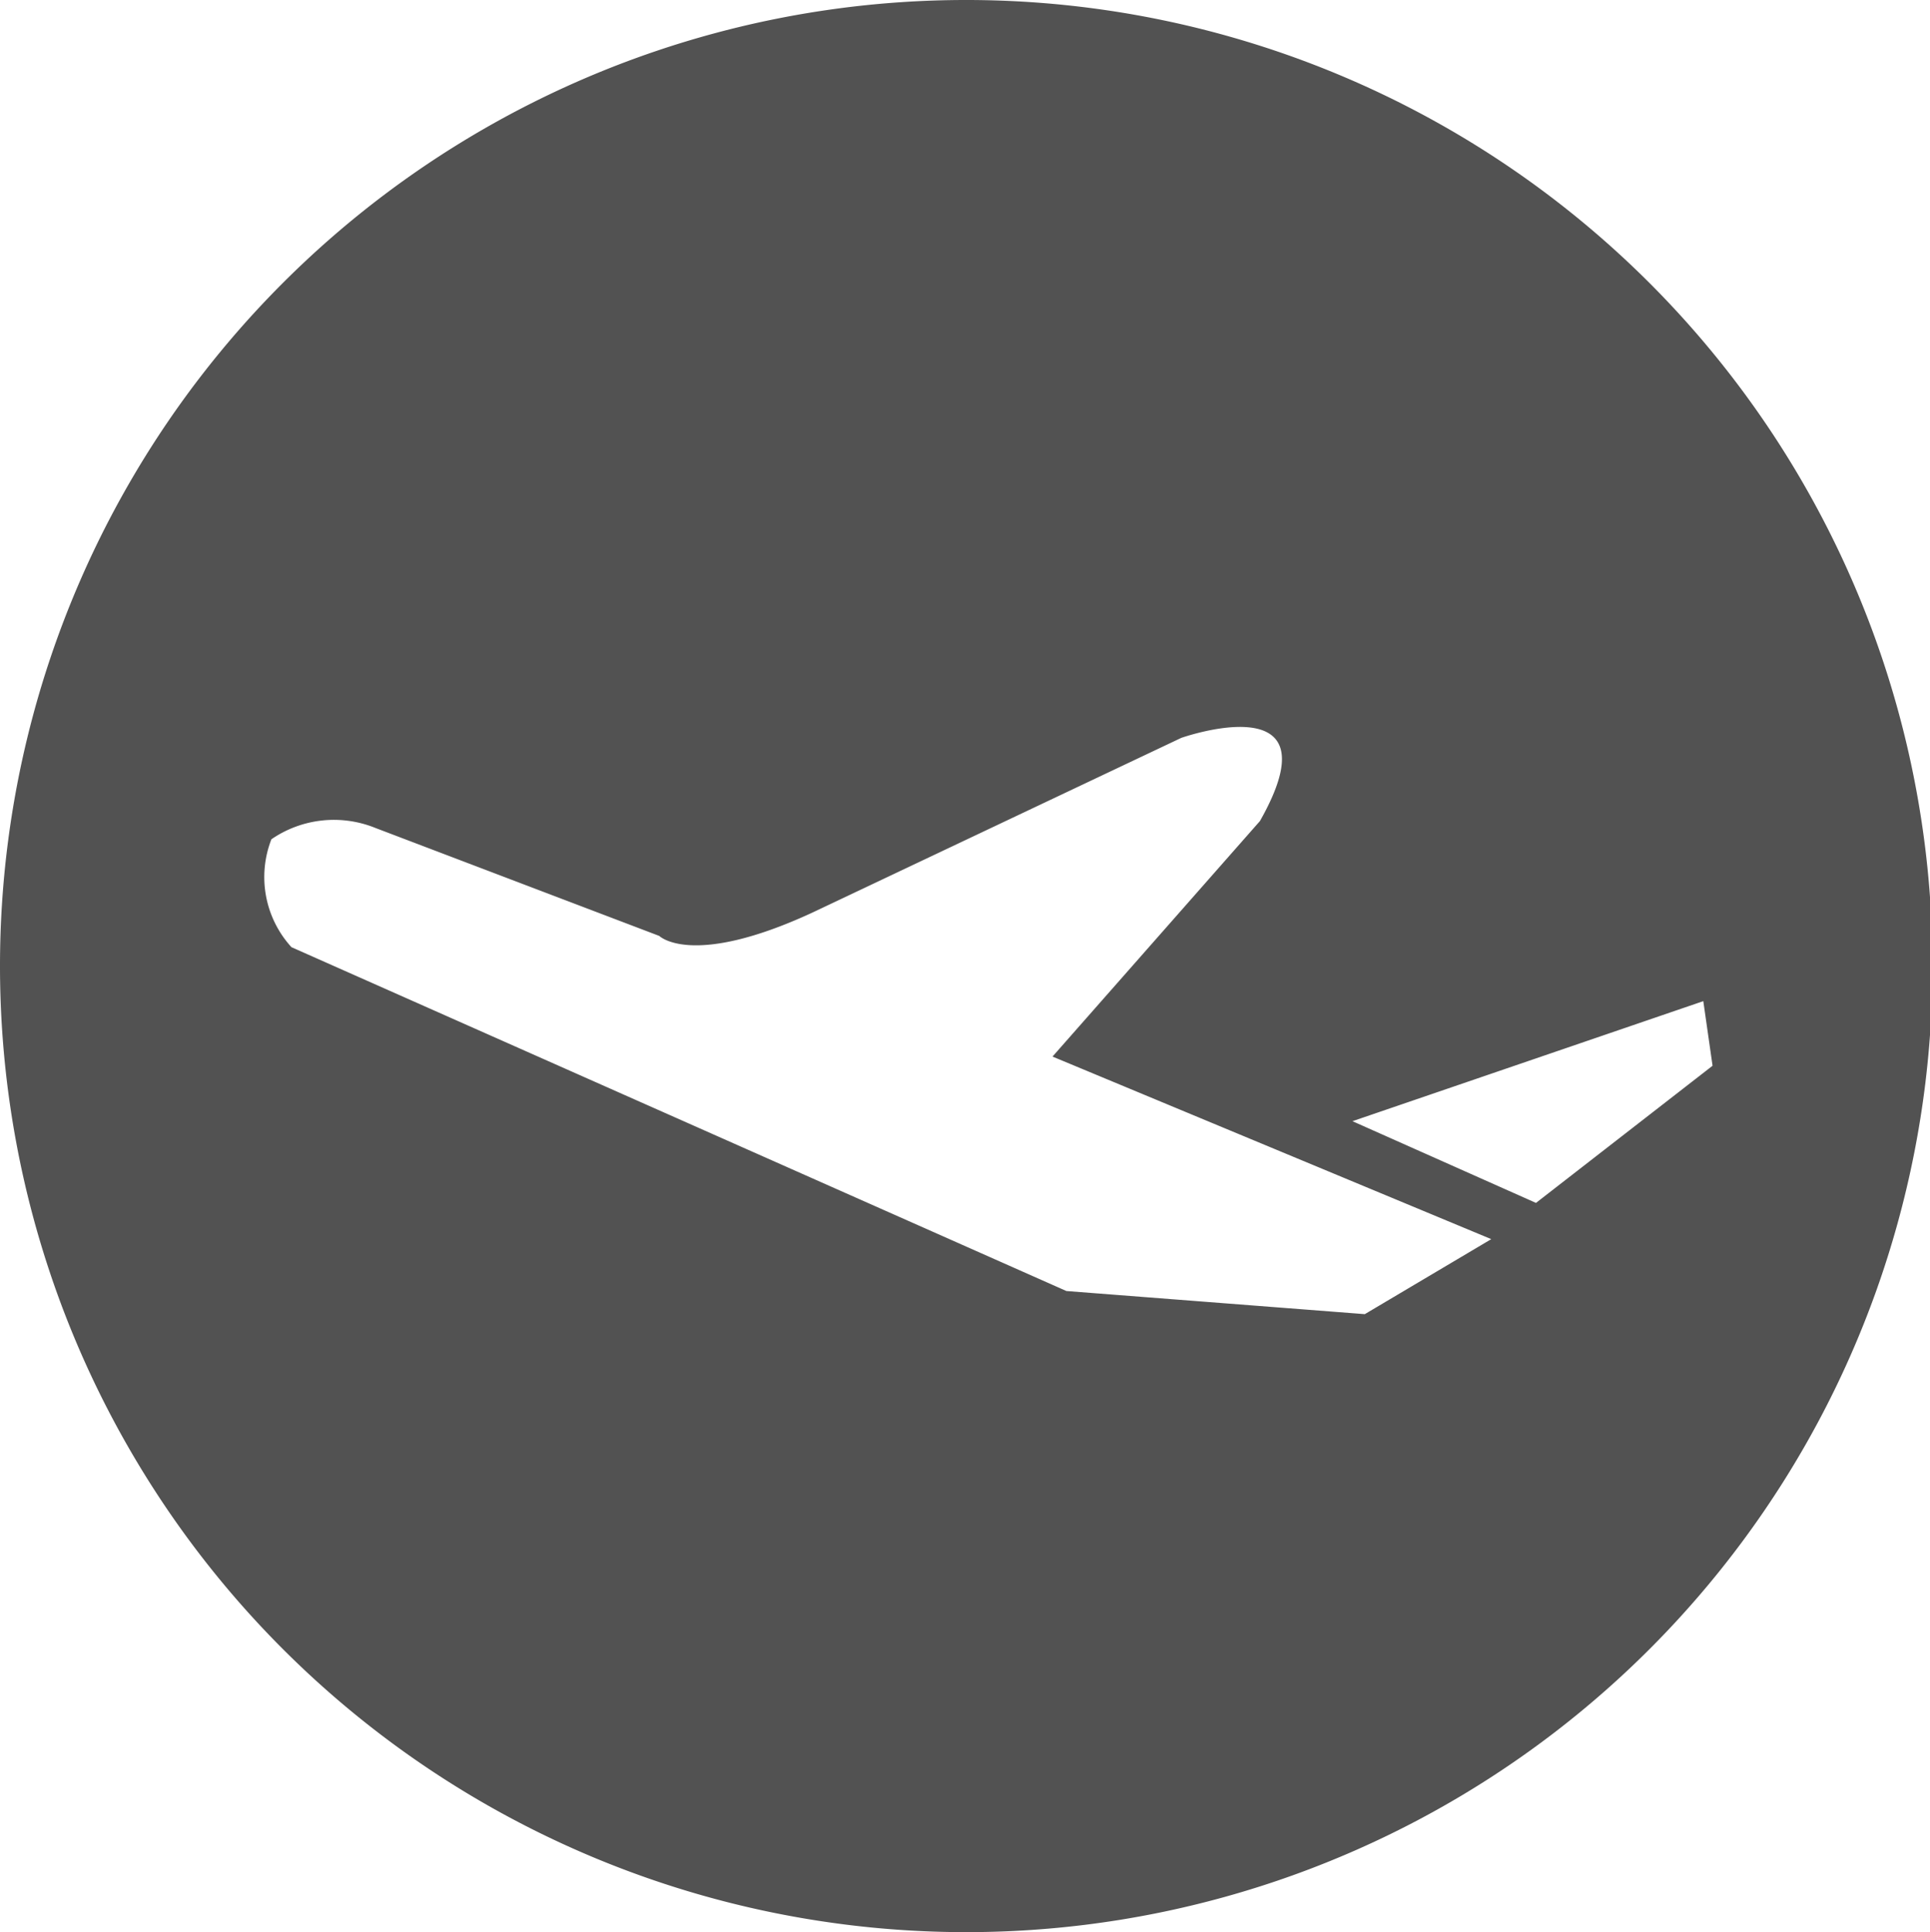 <svg xmlns="http://www.w3.org/2000/svg" width="25.03" height="25.062" viewBox="0 0 25.03 25.062">
  <defs>
    <style>
      .cls-1 {
        fill: #525252;
        fill-rule: evenodd;
      }
    </style>
  </defs>
  <path id="icon" class="cls-1" d="M1143.39,881.75a12.531,12.531,0,1,1-12.51,12.531A12.528,12.528,0,0,1,1143.39,881.75Zm2.81,9.571s2.04-.719,1.02,1.079l-2.69,3.055,5.69,2.368-1.64.973-3.87-.3-10.05-4.46a1.349,1.349,0,0,1-.26-1.4,1.432,1.432,0,0,1,1.35-.146l3.68,1.4s0.42,0.42,1.98-.3Zm6.77,3.415,0.12,0.838-2.29,1.779-2.38-1.06Z" transform="translate(-1130.88 -881.75)"/>
</svg>
